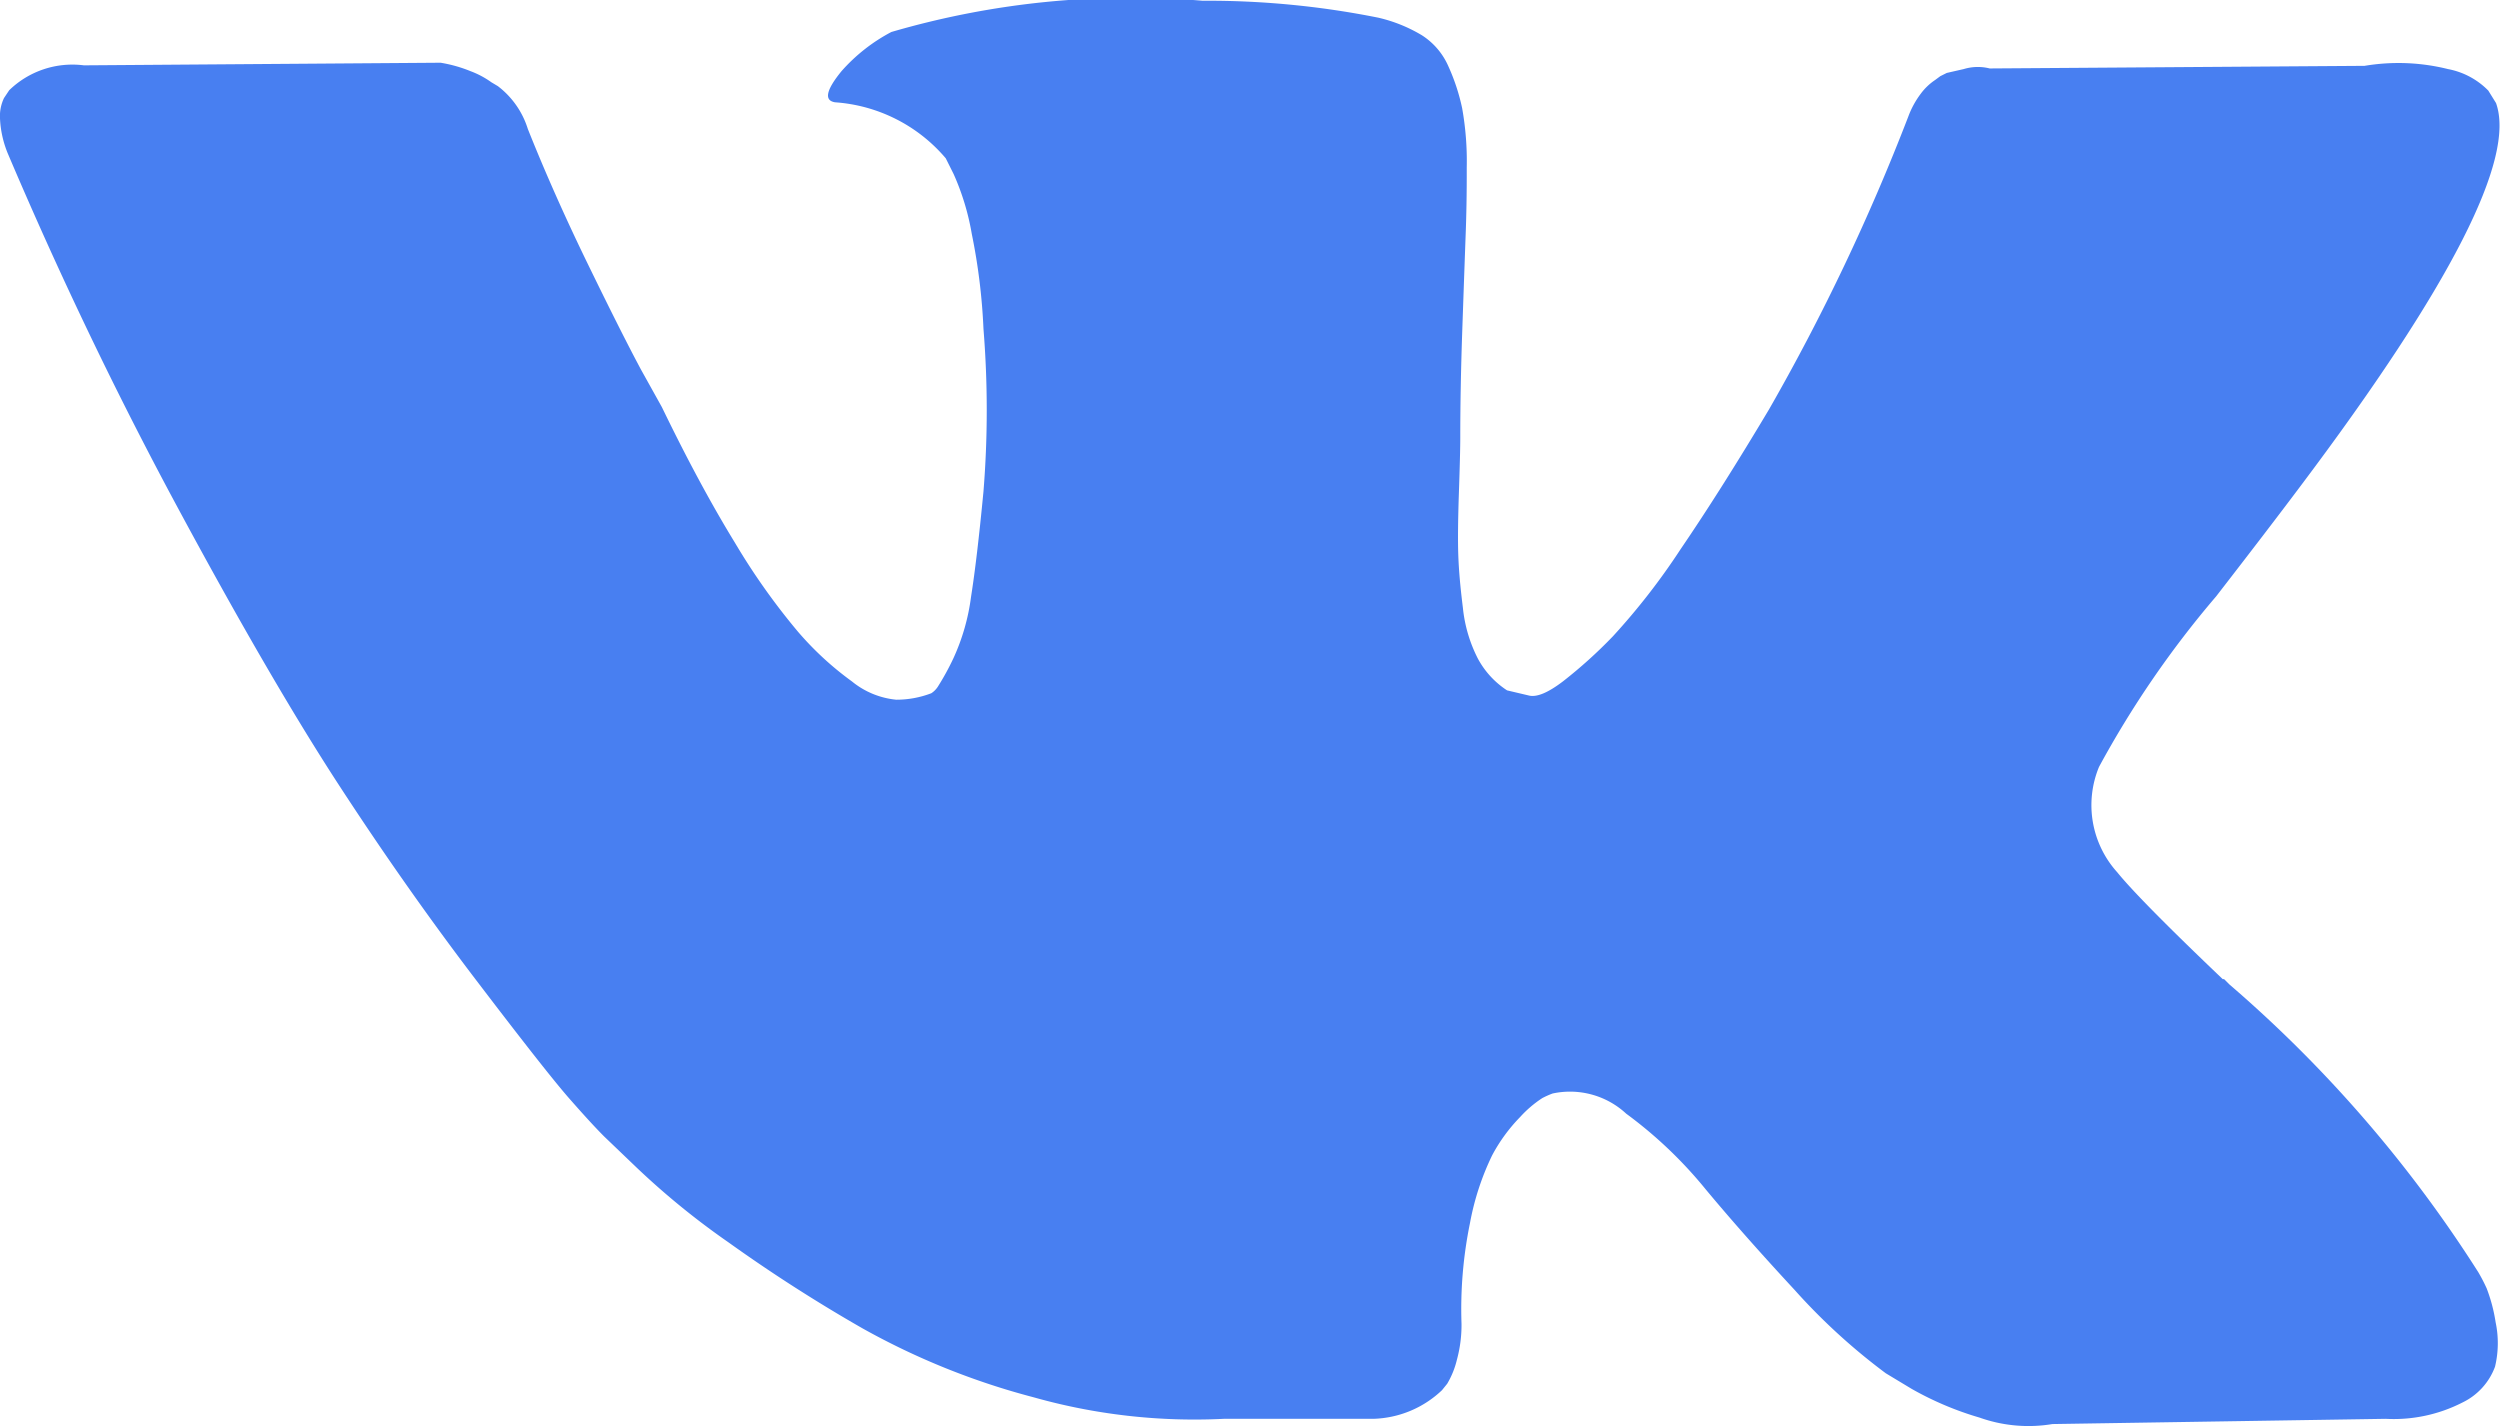 <svg xmlns="http://www.w3.org/2000/svg" id="prefix__vk-social-network-logo" width="20.087" height="11.46" viewBox="0 0 20.087 11.46">
    <path id="prefix__Path_566" fill="#487ff1" d="M19.98 128.1a1.375 1.375 0 0 0-.068-.131 10.411 10.411 0 0 0-2-2.312l-.021-.021-.01-.01-.011-.011h-.011q-.669-.638-.847-.858a.805.805 0 0 1-.147-.847 7.9 7.9 0 0 1 .941-1.37q.429-.554.68-.889 1.809-2.406 1.569-3.075l-.062-.1a.612.612 0 0 0-.324-.173 1.647 1.647 0 0 0-.67-.026l-3.012.021a.391.391 0 0 0-.209.005l-.136.031-.052.026-.042.031a.465.465 0 0 0-.115.11.718.718 0 0 0-.1.183 17.077 17.077 0 0 1-1.119 2.353q-.387.649-.711 1.124a5.41 5.41 0 0 1-.544.7 3.793 3.793 0 0 1-.4.361q-.178.136-.272.115l-.178-.042a.7.7 0 0 1-.235-.256 1.147 1.147 0 0 1-.12-.408q-.031-.246-.037-.424t.005-.5q.011-.324.011-.439 0-.4.016-.863t.026-.737q.011-.272.01-.575a2.417 2.417 0 0 0-.037-.476 1.628 1.628 0 0 0-.11-.335.564.564 0 0 0-.214-.251 1.209 1.209 0 0 0-.35-.141 6.959 6.959 0 0 0-1.412-.136 6.861 6.861 0 0 0-2.5.251 1.409 1.409 0 0 0-.4.314q-.188.23-.052.251a1.282 1.282 0 0 1 .889.45l.063.126a2 2 0 0 1 .146.481 4.853 4.853 0 0 1 .094.763 8.141 8.141 0 0 1 0 1.307q-.052.544-.1.847a1.7 1.7 0 0 1-.141.492 2.073 2.073 0 0 1-.126.23.18.18 0 0 1-.052.052.783.783 0 0 1-.282.052.663.663 0 0 1-.356-.147 2.508 2.508 0 0 1-.434-.4 5.382 5.382 0 0 1-.507-.716q-.282-.46-.586-1.088l-.167-.3q-.157-.293-.429-.852t-.481-1.083A.689.689 0 0 0 4 118.44l-.052-.031a.716.716 0 0 0-.167-.089 1.109 1.109 0 0 0-.241-.068l-2.866.021a.728.728 0 0 0-.6.2l-.042.063A.338.338 0 0 0 0 118.7a.833.833 0 0 0 .063.282q.627 1.475 1.365 2.845t1.281 2.207q.544.837 1.109 1.579t.748.952q.183.209.288.314l.262.251a6.206 6.206 0 0 0 .737.6 12.584 12.584 0 0 0 1.077.691 5.845 5.845 0 0 0 1.375.554 4.756 4.756 0 0 0 1.527.173h1.2a.833.833 0 0 0 .554-.23l.042-.052a.693.693 0 0 0 .078-.193 1.062 1.062 0 0 0 .037-.288 3.446 3.446 0 0 1 .068-.81 2.131 2.131 0 0 1 .178-.544 1.337 1.337 0 0 1 .225-.308.909.909 0 0 1 .178-.152.684.684 0 0 1 .083-.037.664.664 0 0 1 .591.162 3.472 3.472 0 0 1 .638.607q.3.361.716.81a4.922 4.922 0 0 0 .732.669l.209.126a2.548 2.548 0 0 0 .544.23 1.173 1.173 0 0 0 .586.052l2.677-.042a1.213 1.213 0 0 0 .617-.131.518.518 0 0 0 .262-.288.81.81 0 0 0 .005-.356 1.312 1.312 0 0 0-.072-.273z" data-name="Path 566" transform="translate(0 -117.748)"/>
</svg>
